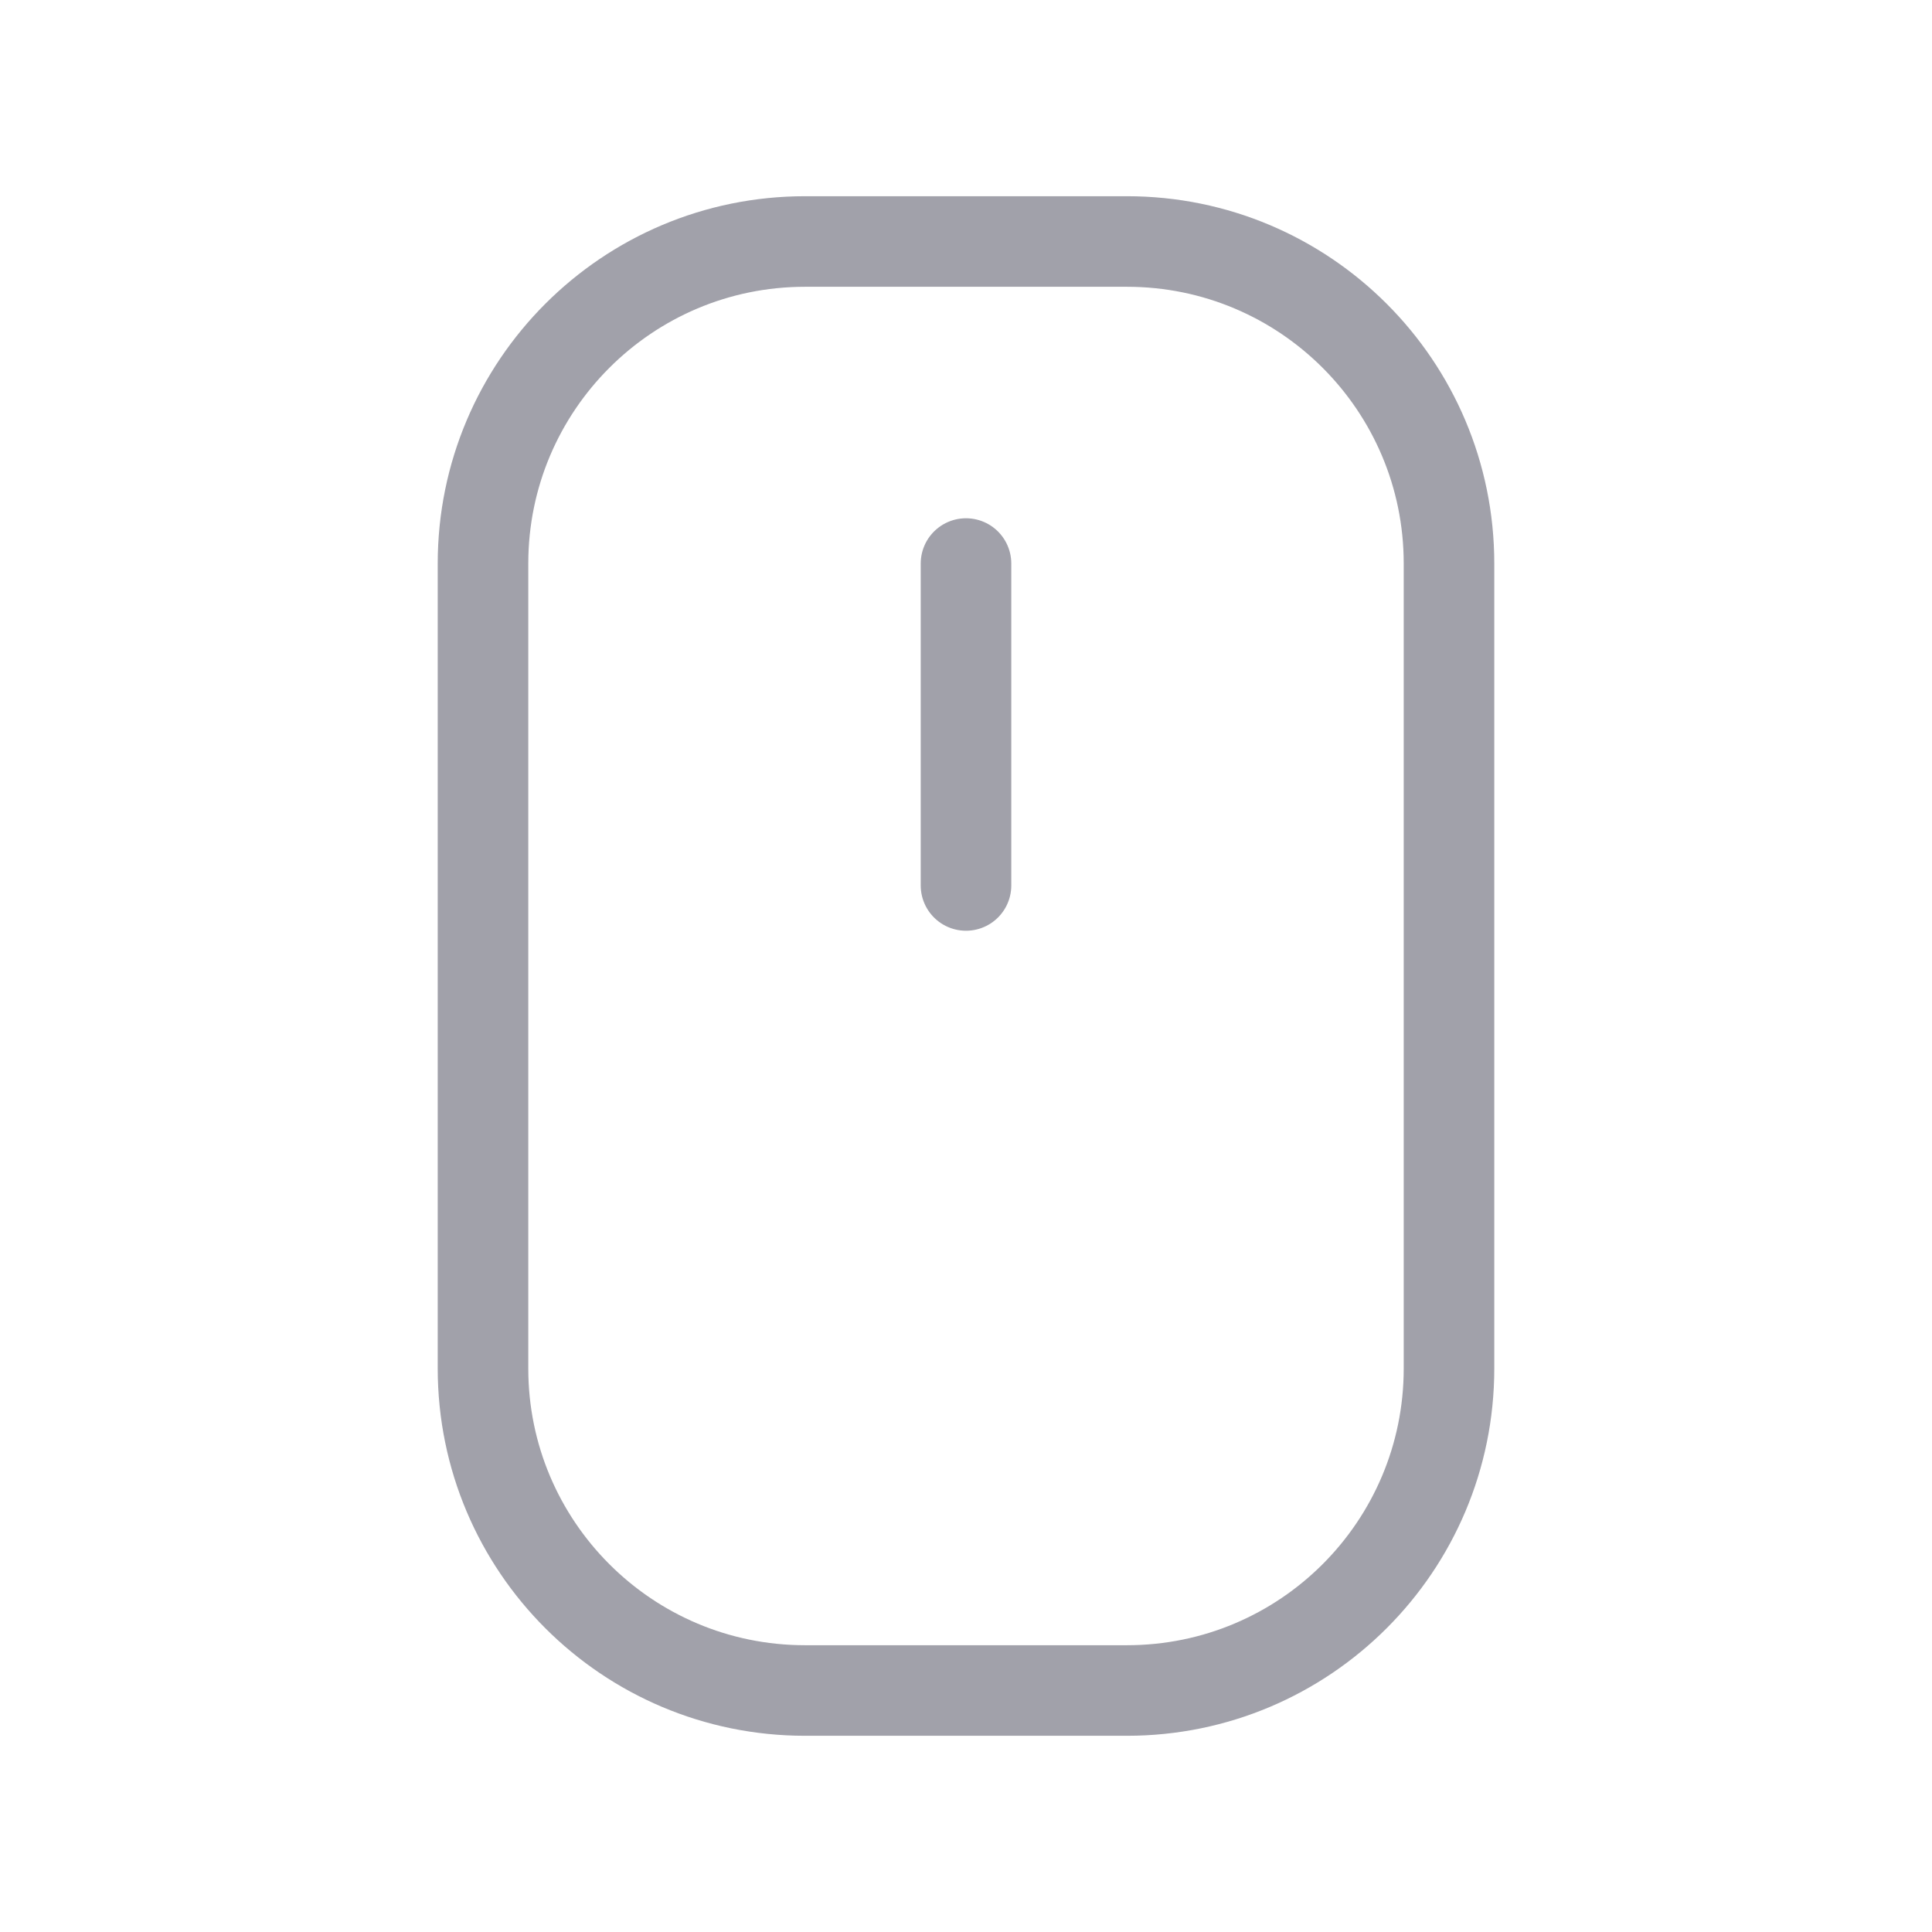 <svg width="16" height="16" viewBox="0 0 16 16" fill="none" xmlns="http://www.w3.org/2000/svg">
<g clip-path="url(#clip0_1_4028)">
<path d="M9.333 2H6.667C5.194 2 4 3.194 4 4.667V11.333C4 12.806 5.194 14 6.667 14H9.333C10.806 14 12 12.806 12 11.333V4.667C12 3.194 10.806 2 9.333 2Z" stroke="#A1A1AA" stroke-width="0.75" stroke-linecap="round" stroke-linejoin="round"/>
<path d="M8 4.667V7.333" stroke="#A1A1AA" stroke-width="0.75" stroke-linecap="round" stroke-linejoin="round"/>
</g>
<defs>
<clipPath id="clip0_1_4028">
<rect width="16" height="16" fill="white"/>
</clipPath>
</defs>
</svg>
